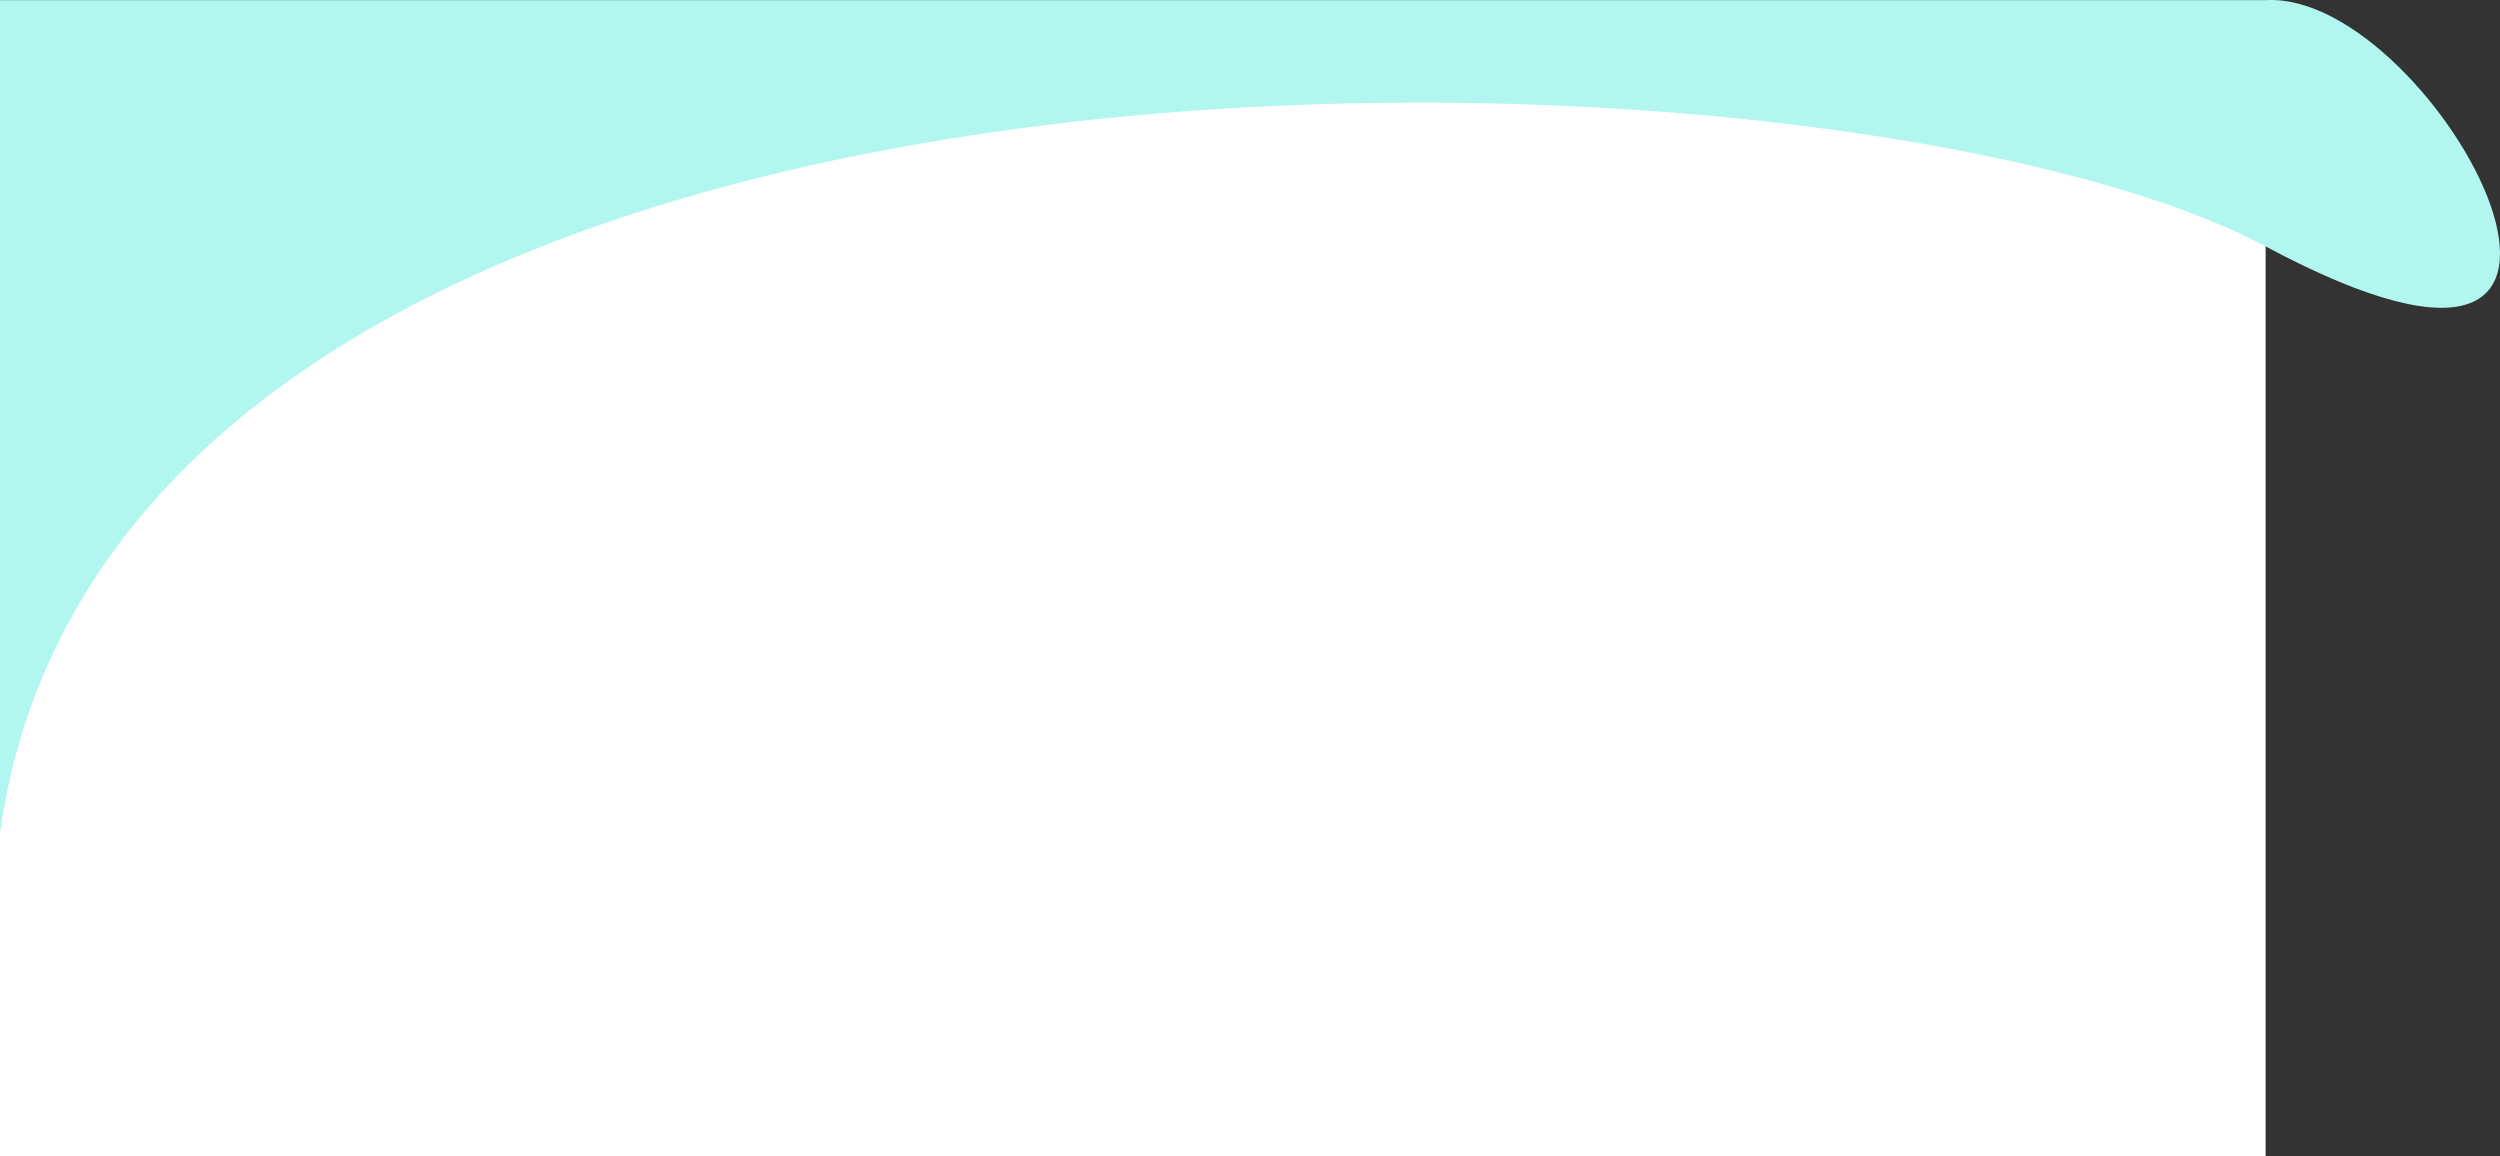 <svg width="1280" height="592" viewBox="0 0 1280 592" fill="none" xmlns="http://www.w3.org/2000/svg">
<rect x="0" y="0" width="1280" height="592" fill="#333333" stroke="none"/>
<rect y="4.584" width="1160" height="587.416" fill="white"/>
<path d="M0 0.08H1160C1248.07 -5.111 1379.03 243.324 1160 126.17C940.975 9.016 62.546 -17.583 0 426.383V0.08Z" fill="#B2F7EF"/>
</svg>

